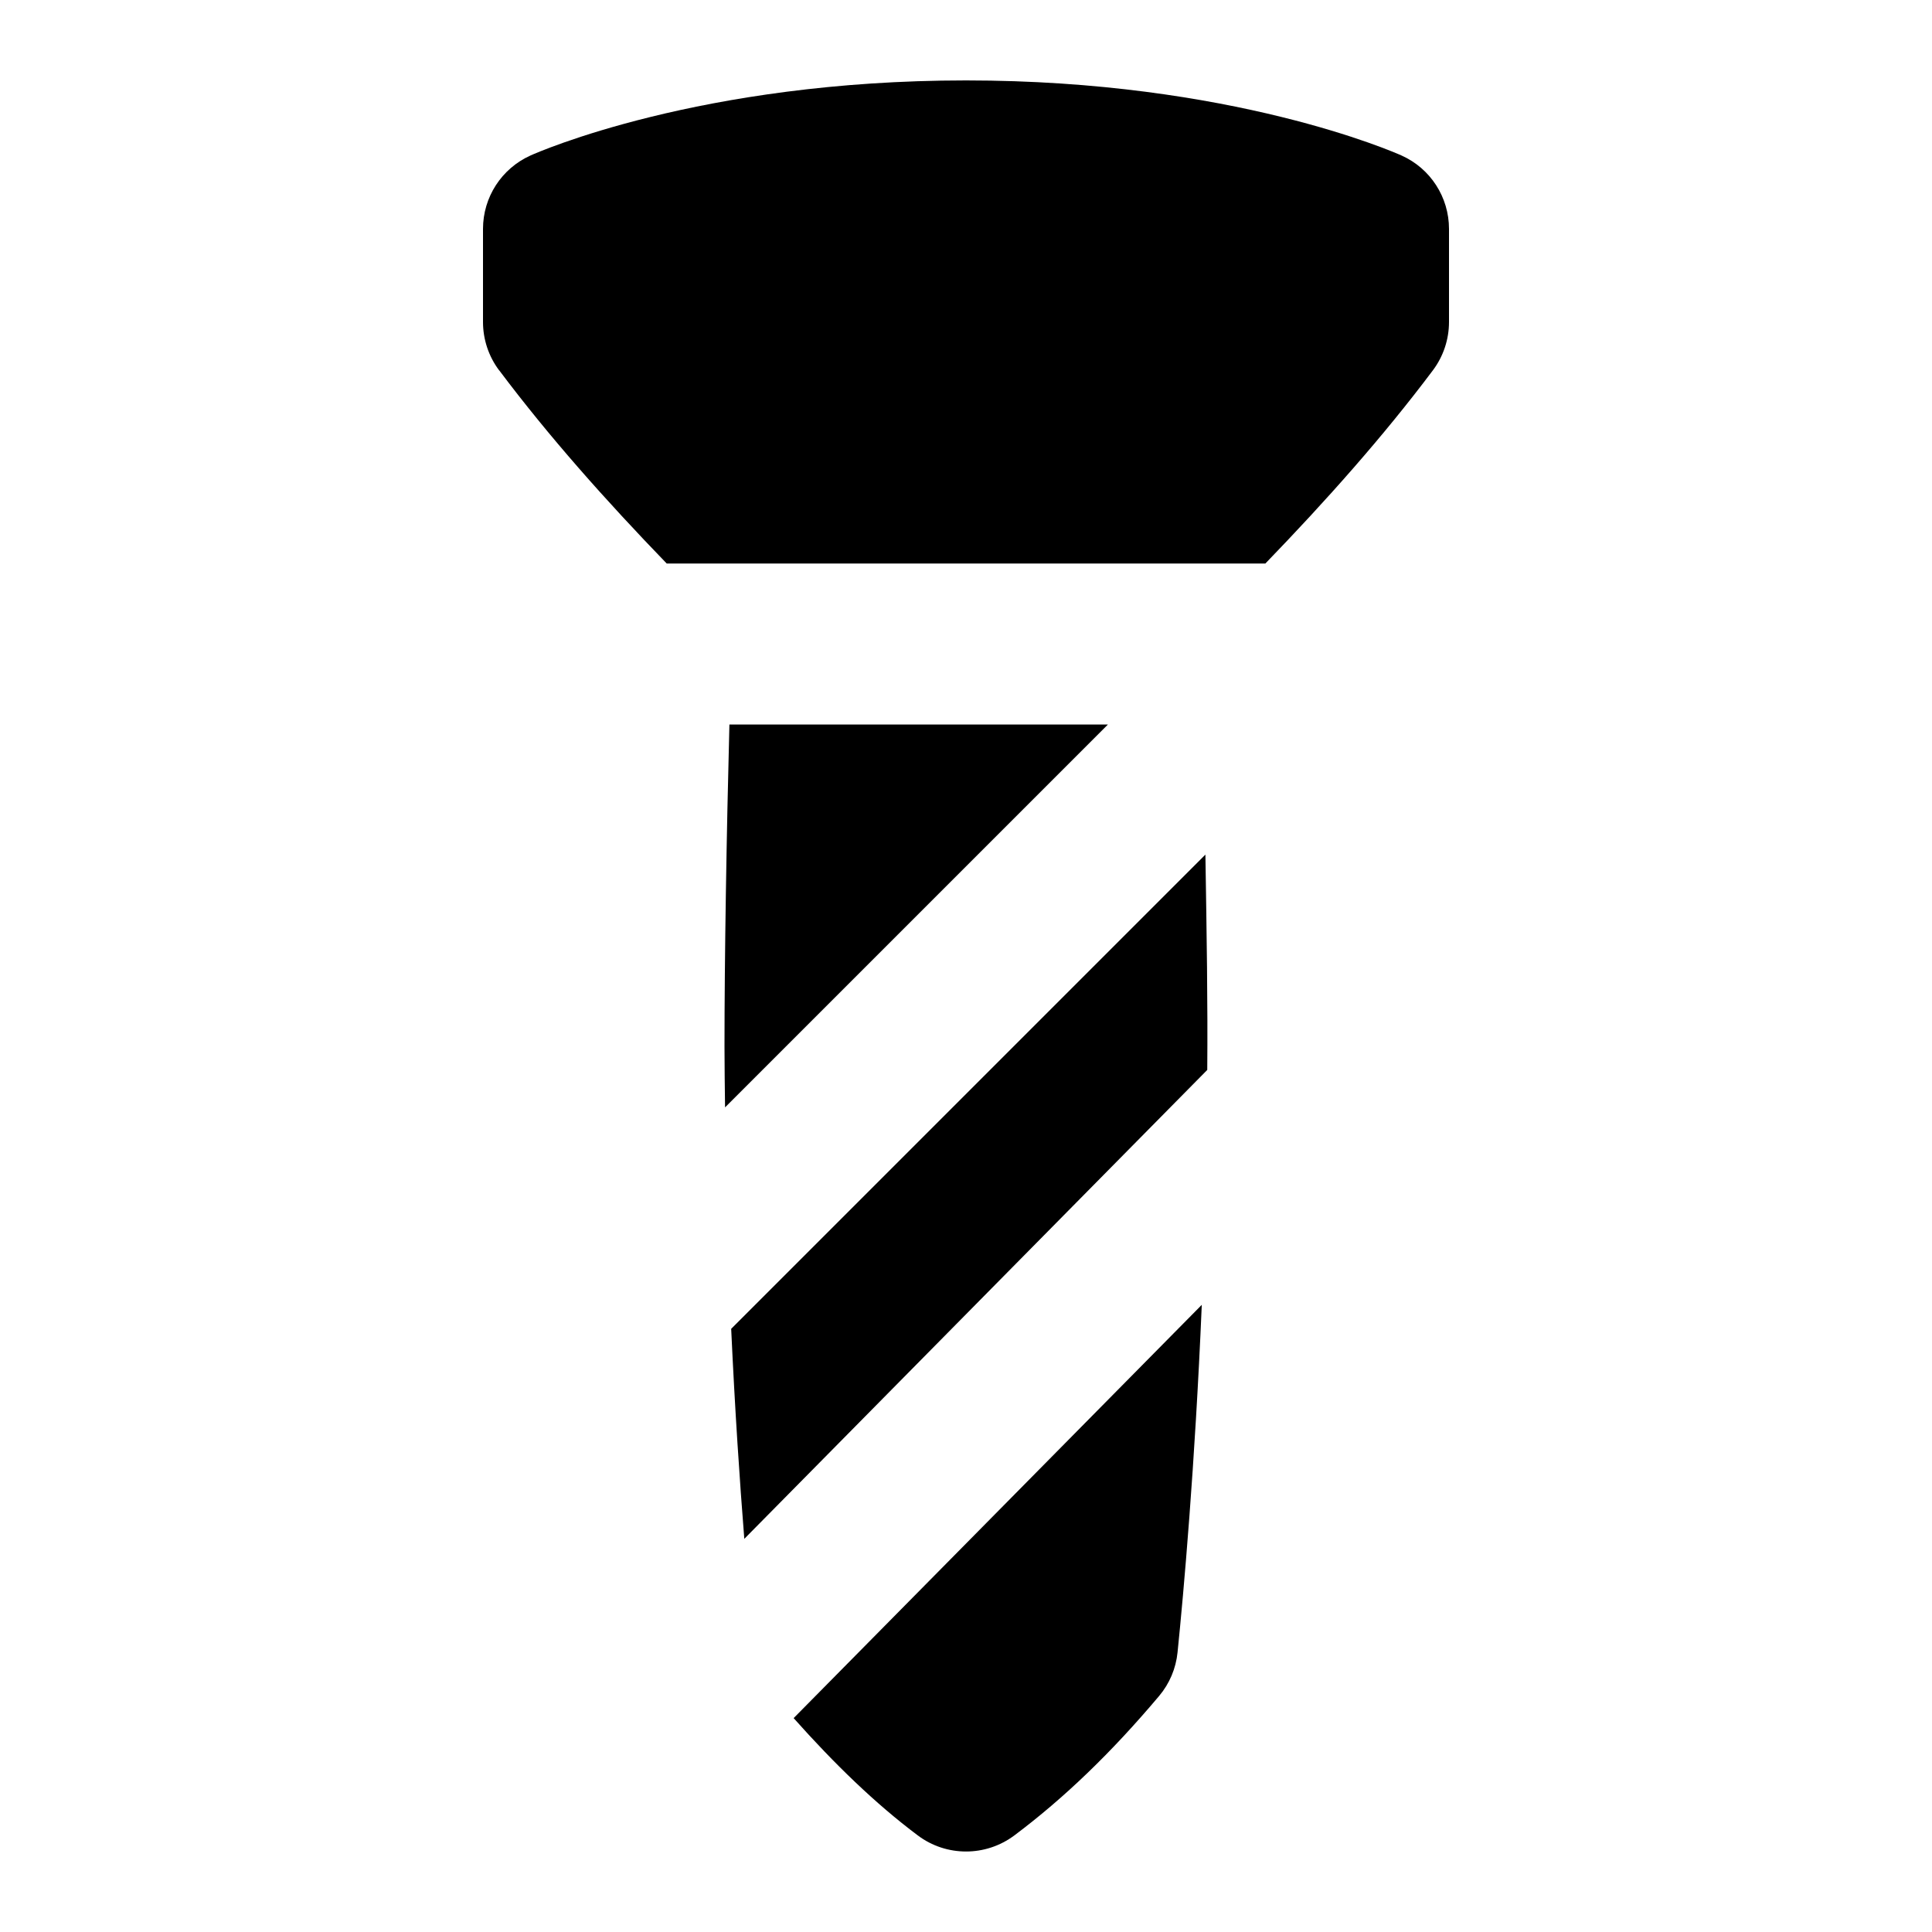 <svg id="Layer_1" viewBox="0 0 24 24" xmlns="http://www.w3.org/2000/svg" data-name="Layer 1"><path d="m14.997 13.291-5.751 5.825c-.057-.714-.116-1.594-.163-2.609l5.891-5.891c.016 1.004.03 1.844.023 2.675zm-8.797-8.691c-.13-.173-.2-.384-.2-.6v-1.156c0-.394.23-.75.589-.912.084-.038 2.109-.933 5.411-.933s5.326.895 5.411.933c.359.161.589.518.589.912v1.156c0 .216-.07.427-.2.6-.615.82-1.326 1.619-2.081 2.4h-7.437c-.755-.781-1.466-1.58-2.081-2.4zm8.729 11.608c-.085 2.007-.226 3.581-.301 4.318-.02.2-.1.389-.229.542-.59.701-1.179 1.268-1.798 1.732-.178.133-.389.2-.6.2s-.422-.066-.6-.2c-.53-.397-1.037-.89-1.542-1.457l5.071-5.135zm-1.166-7.208-4.756 4.756c-.003-.251-.007-.498-.007-.756 0-1.097.025-2.627.061-4z"/></svg>